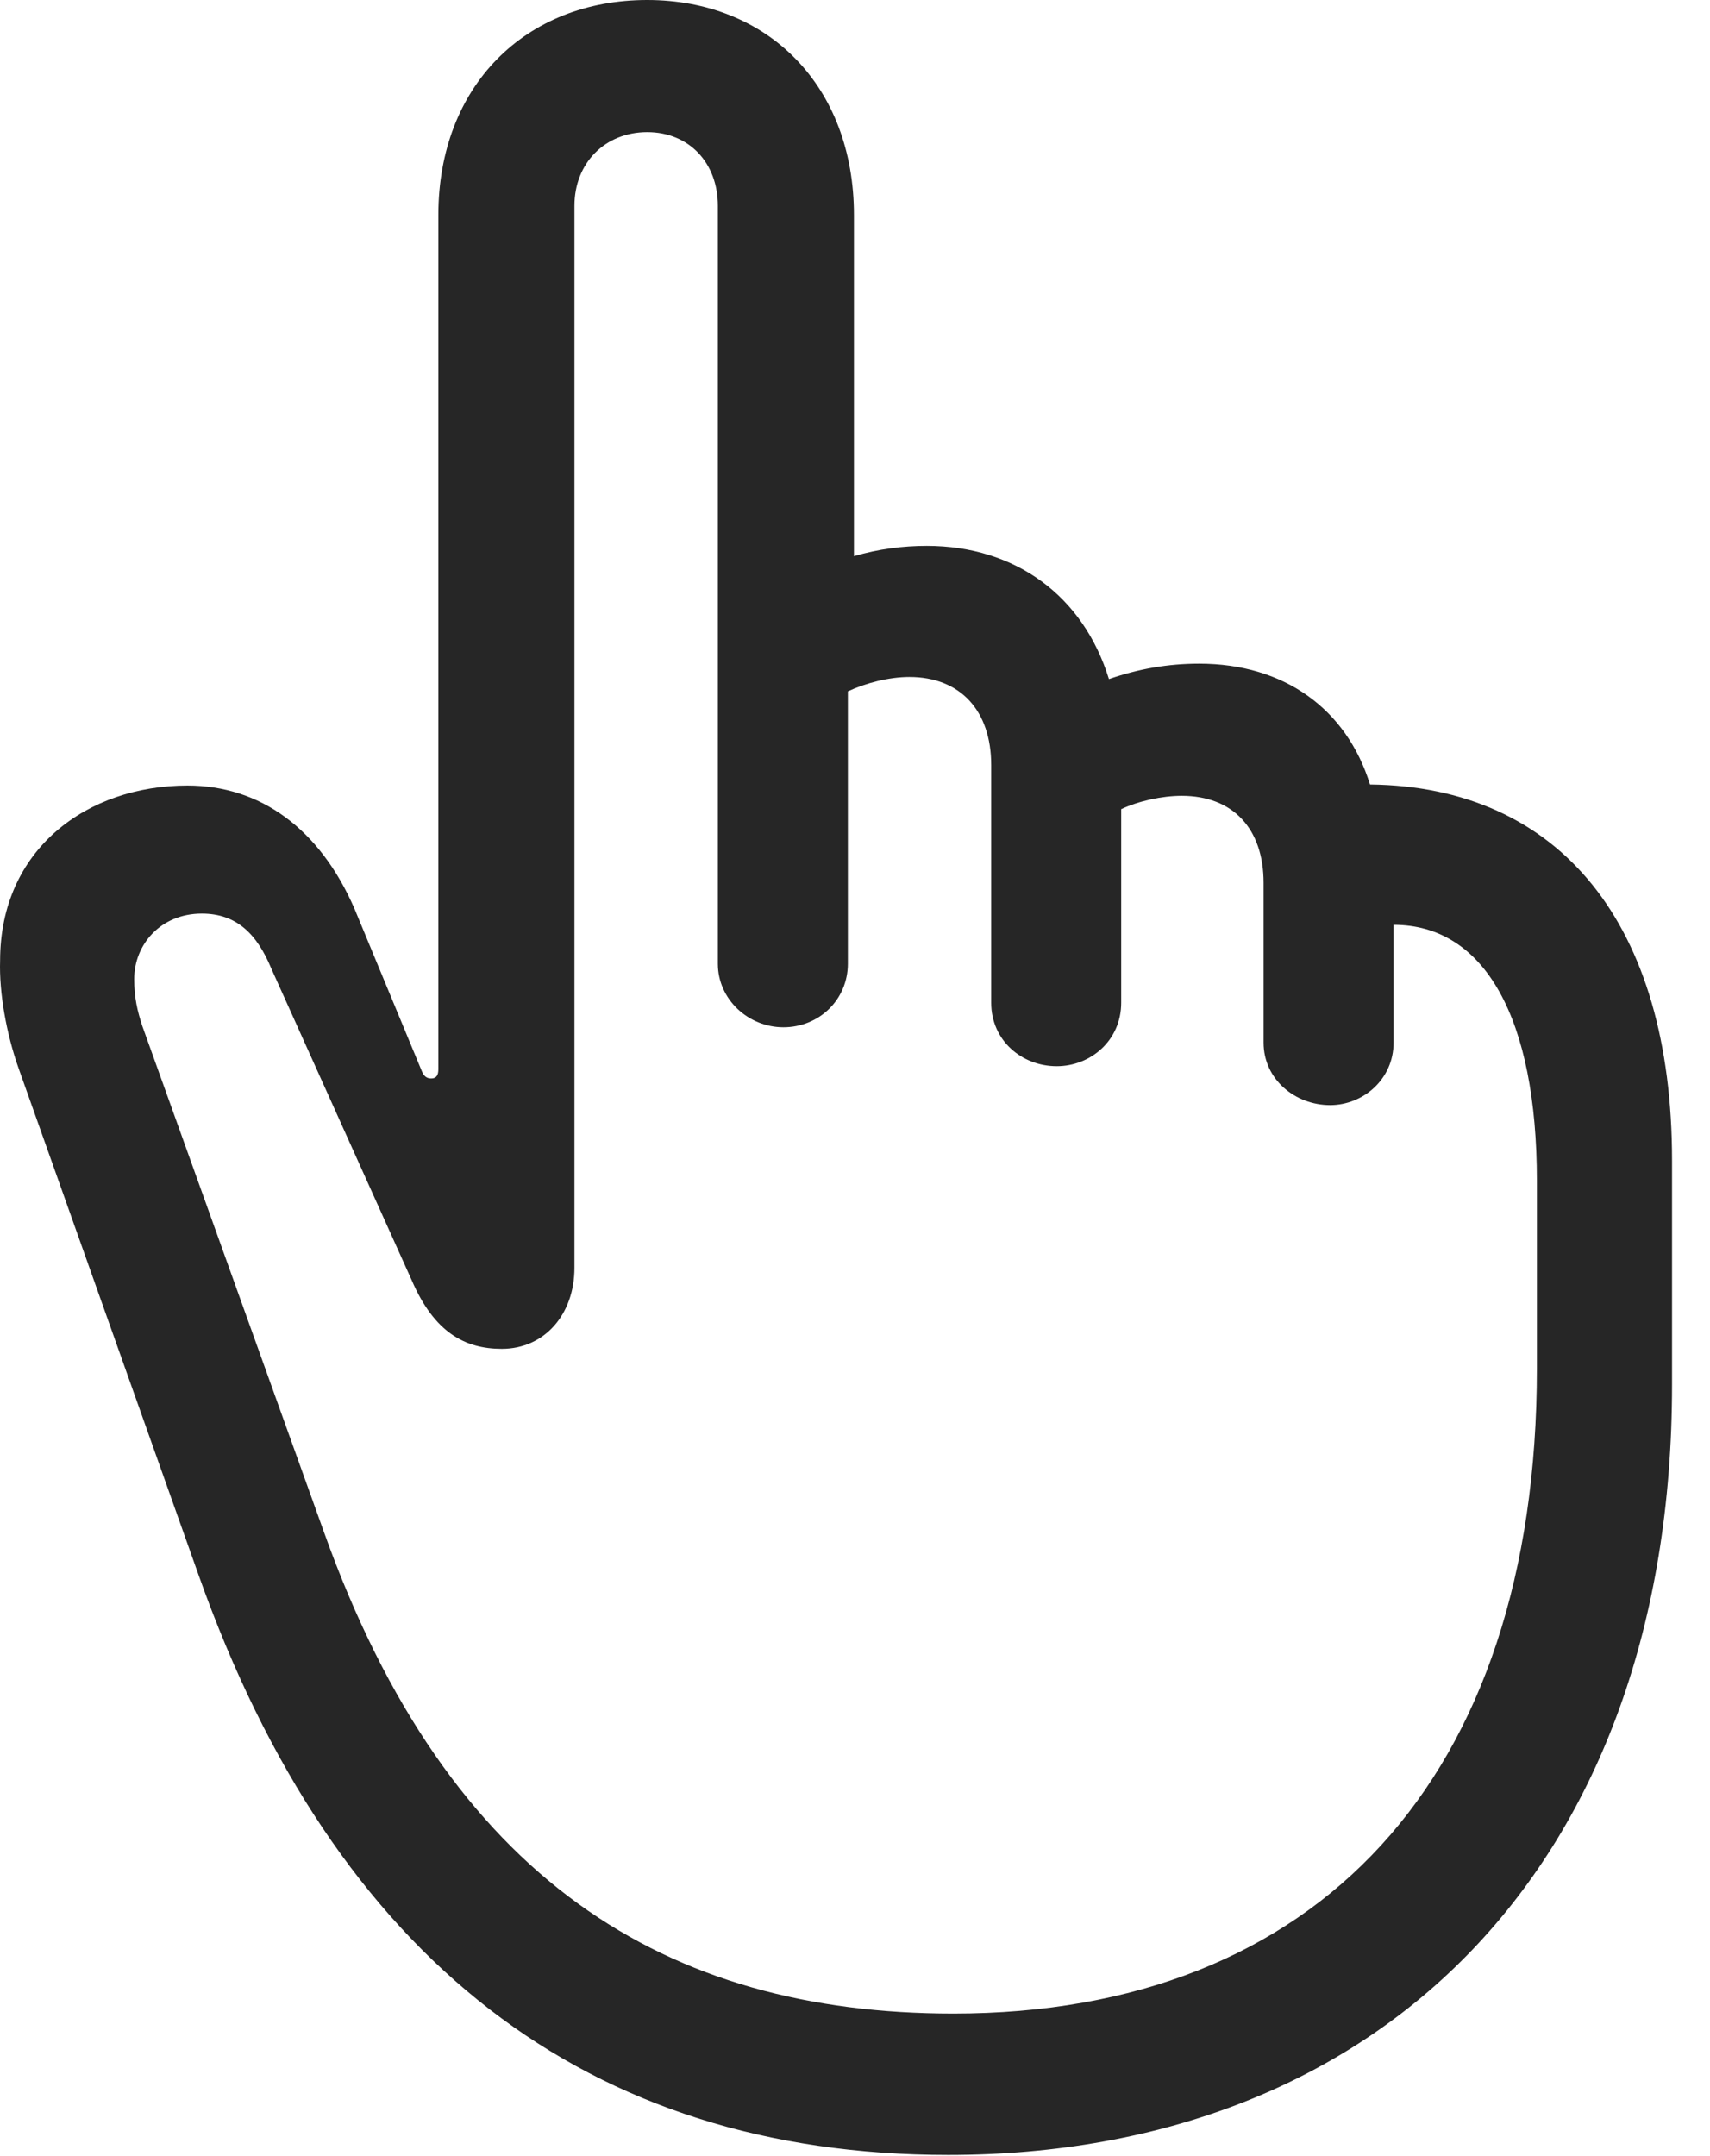 <?xml version="1.0" encoding="UTF-8"?>
<!--Generator: Apple Native CoreSVG 341-->
<!DOCTYPE svg
PUBLIC "-//W3C//DTD SVG 1.1//EN"
       "http://www.w3.org/Graphics/SVG/1.1/DTD/svg11.dtd">
<svg version="1.1" xmlns="http://www.w3.org/2000/svg" xmlns:xlink="http://www.w3.org/1999/xlink" viewBox="0 0 16.31 20.557">
 <g>
  <rect height="20.557" opacity="0" width="16.31" x="0" y="0"/>
  <path d="M9.044 20.547C13.175 20.547 15.948 17.773 15.948 13.203L15.948 11.065C15.948 8.818 14.884 7.5 13.067 7.48C12.843 6.758 12.247 6.328 11.437 6.328C11.143 6.328 10.86 6.377 10.577 6.475C10.333 5.684 9.688 5.205 8.839 5.205C8.614 5.205 8.38 5.234 8.145 5.303L8.145 2.051C8.145 0.82 7.325 0 6.173 0C5.011 0 4.181 0.82 4.181 2.051L4.181 10.195C4.181 10.254 4.161 10.283 4.112 10.283C4.073 10.283 4.044 10.264 4.024 10.215L3.38 8.662C3.048 7.9 2.481 7.49 1.788 7.49C0.831 7.49 0.001 8.096 0.001 9.16C-0.009 9.463 0.06 9.854 0.177 10.185L1.895 15.02C3.194 18.682 5.606 20.547 9.044 20.547ZM9.093 19.199C6.368 19.199 4.278 17.939 3.087 14.6L1.358 9.785C1.31 9.639 1.28 9.512 1.28 9.336C1.28 9.004 1.534 8.711 1.925 8.711C2.257 8.711 2.452 8.906 2.589 9.238L3.927 12.207C4.142 12.705 4.435 12.861 4.786 12.861C5.196 12.861 5.479 12.529 5.479 12.09L5.479 1.963C5.479 1.553 5.772 1.26 6.173 1.26C6.573 1.26 6.847 1.553 6.847 1.963L6.847 9.189C6.847 9.531 7.14 9.795 7.472 9.795C7.813 9.795 8.087 9.531 8.087 9.189L8.087 6.592C8.253 6.514 8.477 6.455 8.673 6.455C9.161 6.455 9.454 6.777 9.454 7.295L9.454 9.561C9.454 9.922 9.747 10.166 10.079 10.166C10.401 10.166 10.694 9.922 10.694 9.561L10.694 7.715C10.86 7.637 11.085 7.588 11.271 7.588C11.759 7.588 12.052 7.9 12.052 8.418L12.052 9.941C12.052 10.293 12.354 10.537 12.687 10.537C12.999 10.537 13.292 10.293 13.292 9.941L13.292 8.818C14.161 8.818 14.659 9.707 14.659 11.26L14.659 13.047C14.659 16.973 12.55 19.199 9.093 19.199Z" fill="black" fill-opacity="0.85"/>
 </g>
</svg>
